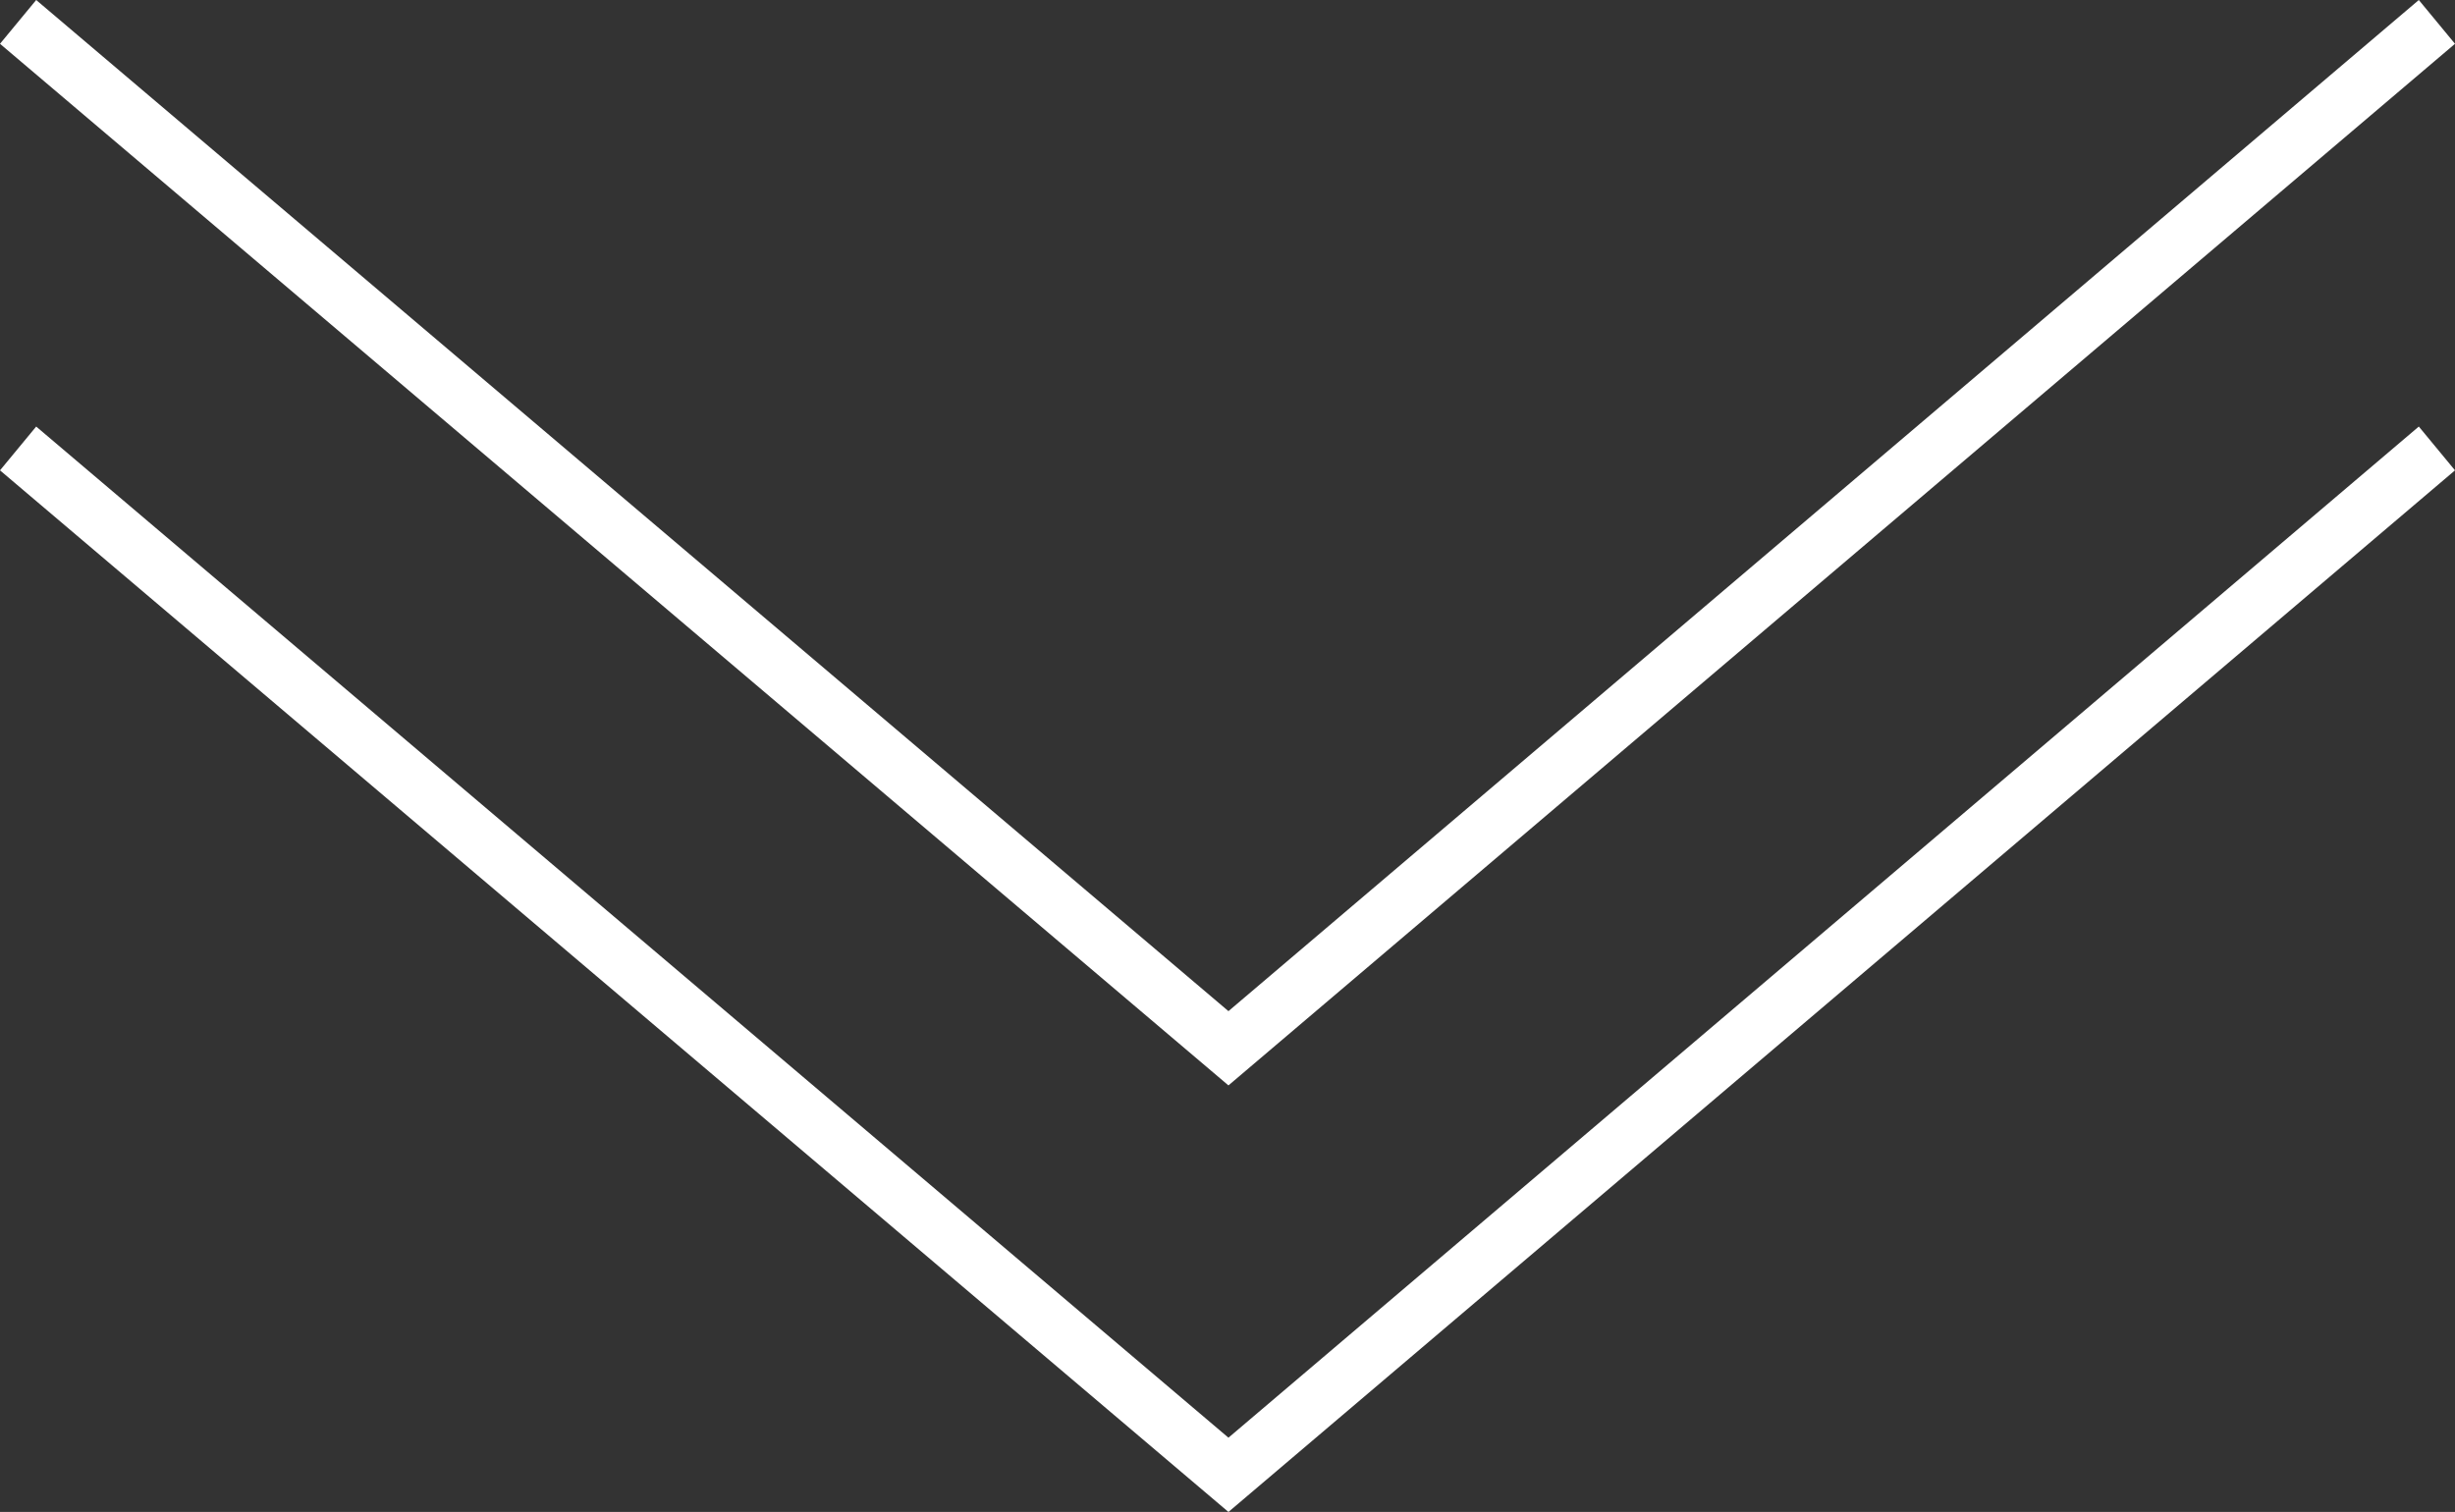 <?xml version="1.0" encoding="utf-8"?>
<!-- Generator: Adobe Illustrator 22.1.0, SVG Export Plug-In . SVG Version: 6.00 Build 0)  -->
<svg version="1.1" id="Layer_1" xmlns="http://www.w3.org/2000/svg" xmlns:xlink="http://www.w3.org/1999/xlink" x="0px" y="0px"
	 viewBox="0 0 128.9 79.4" style="enable-background:new 0 0 128.9 79.4;" xml:space="preserve" fill="white">
<rect x="0" y="0" width="128.9" height="79.4" fill="#333333" stroke="none"/>
<g>
	<g>
		<polygon points="64.5,57 0,2.3 1.9,0 64.5,53.1 127,0 128.9,2.3 		"/>
	</g>
	<g>
		<polygon points="64.5,79.4 0,24.7 1.9,22.4 64.5,75.5 127,22.4 128.9,24.7 		"/>
	</g>
</g>
</svg>
